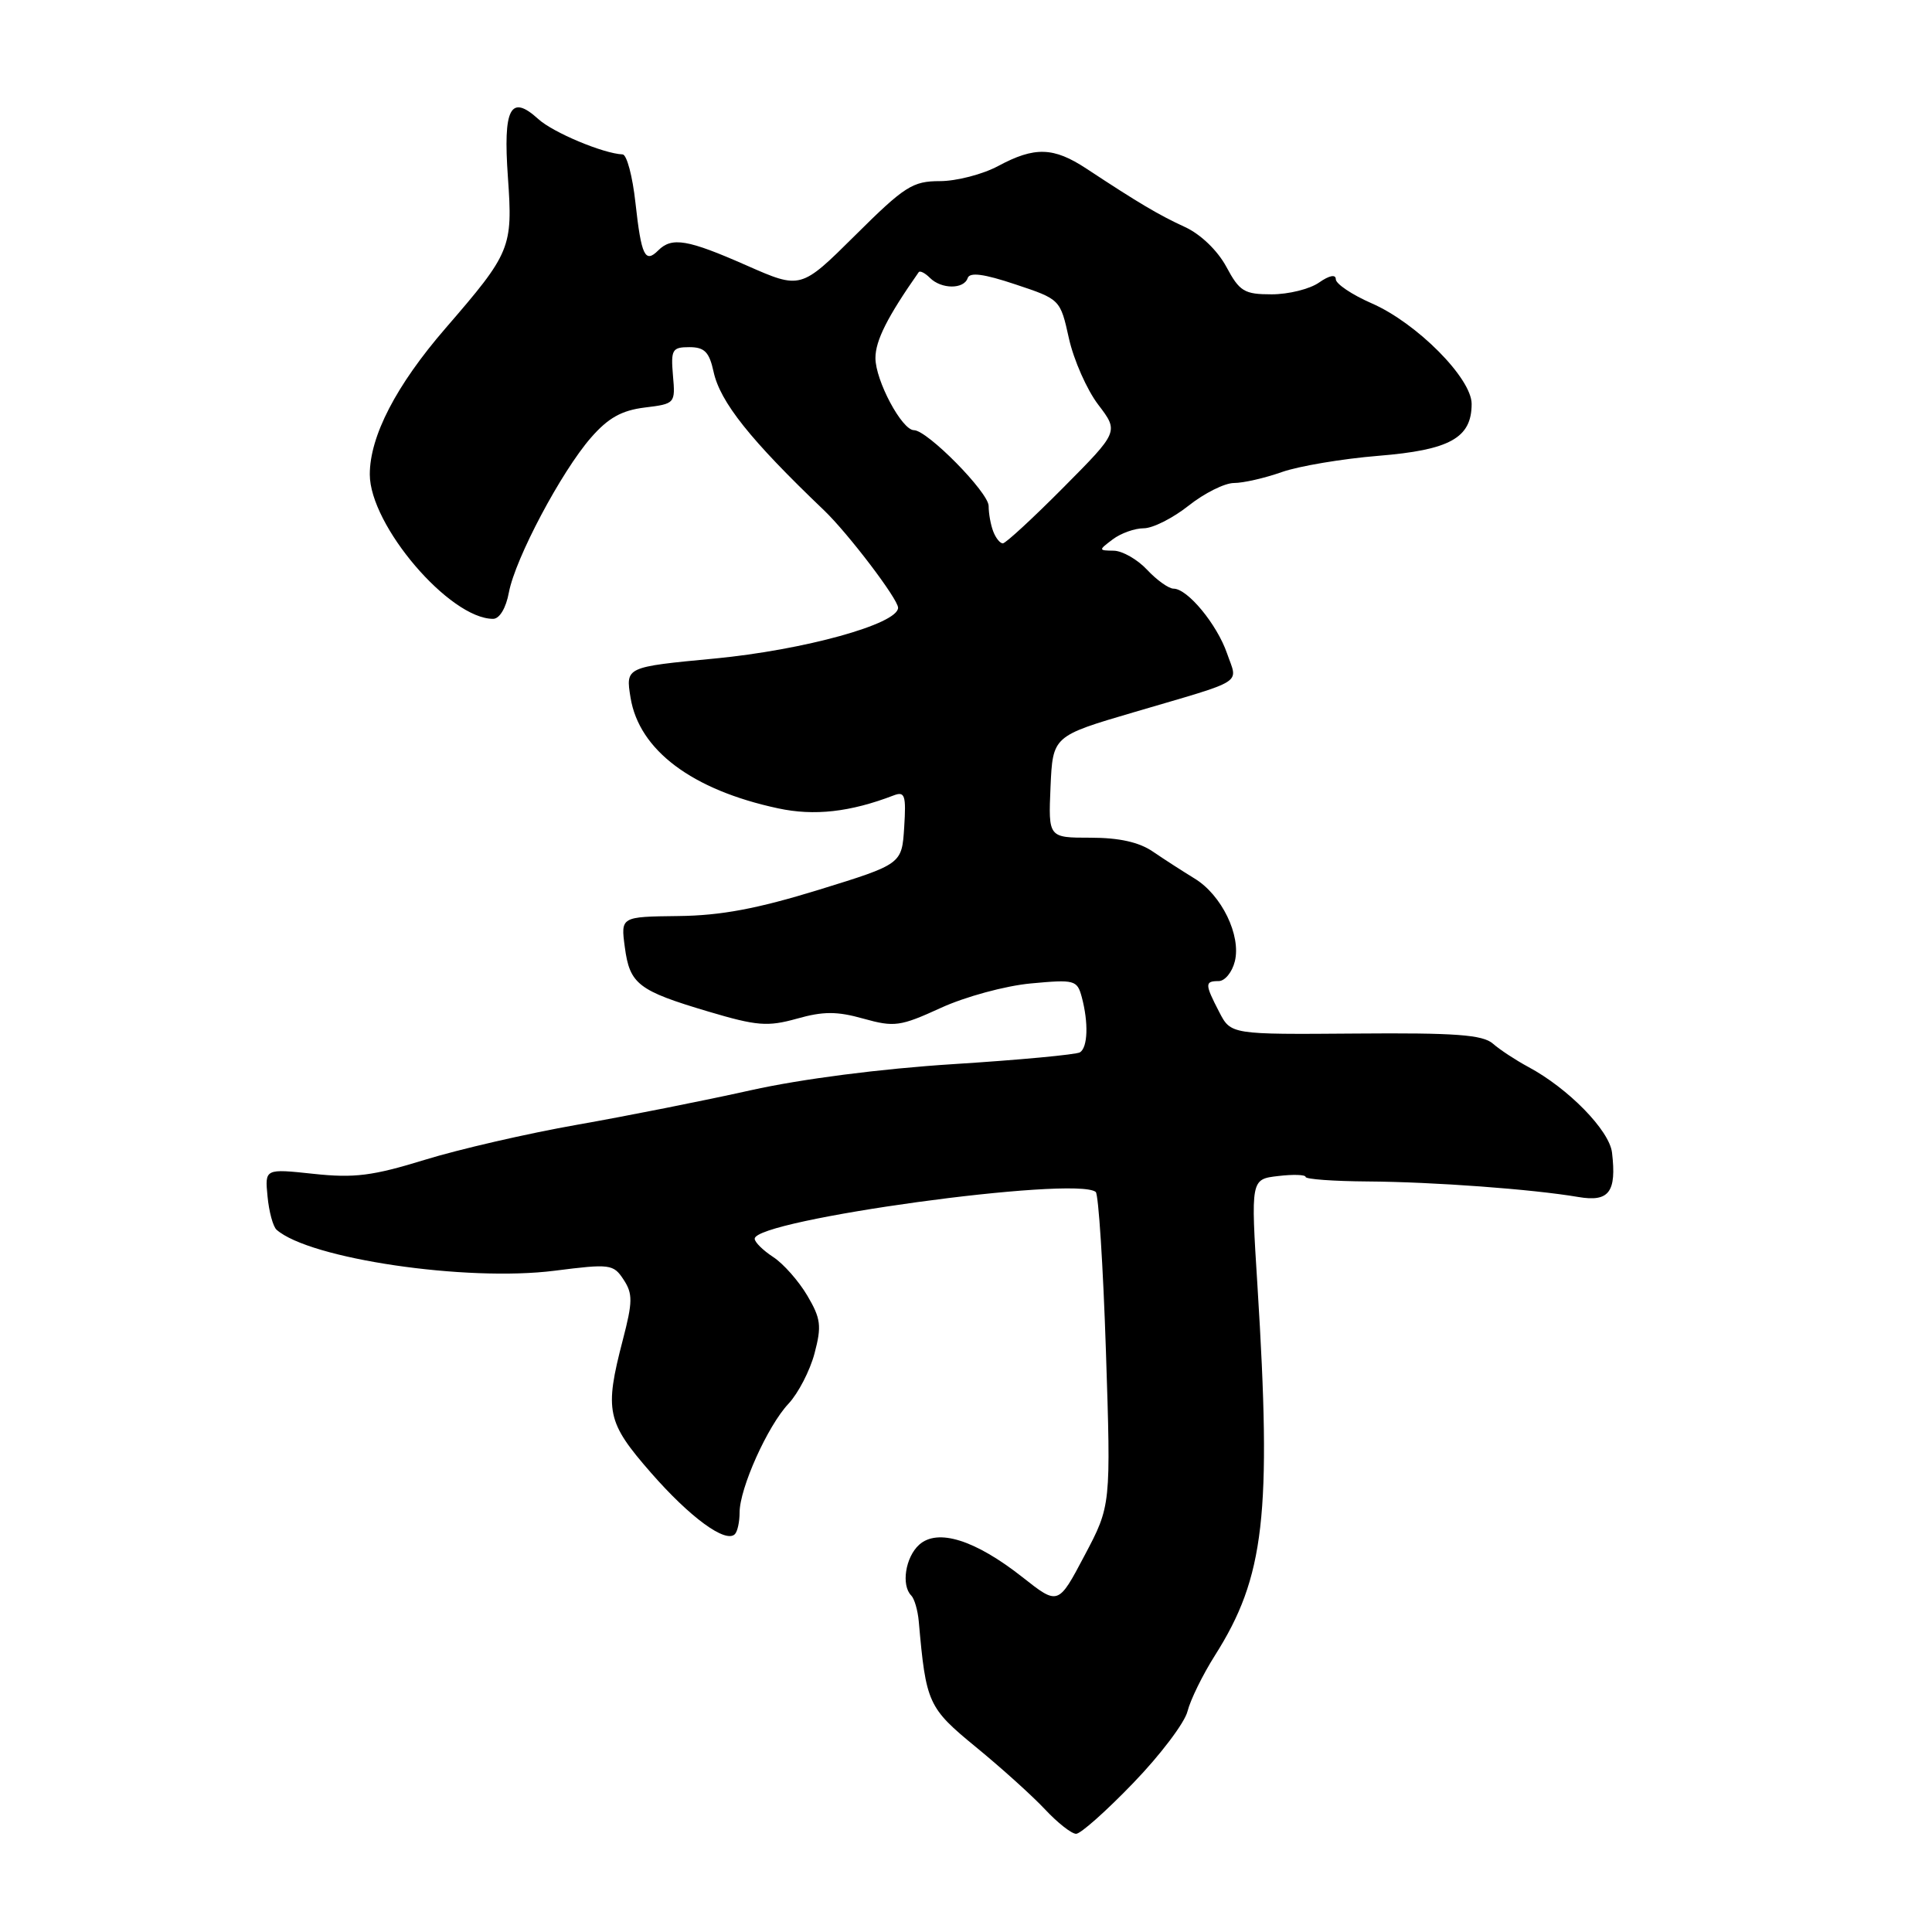 <?xml version="1.0" encoding="UTF-8" standalone="no"?>
<!DOCTYPE svg PUBLIC "-//W3C//DTD SVG 1.1//EN" "http://www.w3.org/Graphics/SVG/1.1/DTD/svg11.dtd" >
<svg xmlns="http://www.w3.org/2000/svg" xmlns:xlink="http://www.w3.org/1999/xlink" version="1.1" viewBox="0 0 256 256">
 <g >
 <path fill="currentColor"
d=" M 150.17 236.25 C 153.75 232.54 156.98 228.27 157.35 226.76 C 157.73 225.25 159.36 221.92 160.98 219.36 C 167.57 208.97 168.52 200.76 166.62 170.38 C 165.73 156.25 165.73 156.25 169.37 155.83 C 171.36 155.59 173.00 155.65 173.00 155.95 C 173.00 156.25 176.71 156.52 181.25 156.55 C 189.96 156.61 203.04 157.57 209.15 158.61 C 213.21 159.30 214.22 157.96 213.60 152.72 C 213.25 149.78 207.81 144.21 202.50 141.37 C 200.85 140.48 198.74 139.10 197.82 138.29 C 196.47 137.11 192.87 136.84 179.62 136.95 C 163.09 137.08 163.09 137.08 161.55 134.09 C 159.63 130.39 159.63 130.00 161.48 130.00 C 162.30 130.00 163.26 128.83 163.62 127.39 C 164.48 123.96 161.87 118.58 158.29 116.41 C 156.76 115.47 154.28 113.88 152.79 112.86 C 150.95 111.59 148.30 111.00 144.49 111.00 C 138.91 111.00 138.91 111.00 139.20 104.27 C 139.50 97.53 139.50 97.53 150.29 94.36 C 165.24 89.96 164.02 90.73 162.59 86.58 C 161.26 82.73 157.36 78.00 155.50 78.00 C 154.87 78.00 153.29 76.88 152.00 75.50 C 150.71 74.12 148.72 72.99 147.58 72.97 C 145.54 72.94 145.53 72.91 147.44 71.47 C 148.51 70.66 150.36 70.00 151.55 70.00 C 152.75 70.00 155.42 68.65 157.50 67.00 C 159.58 65.35 162.28 64.00 163.51 64.00 C 164.74 64.00 167.59 63.35 169.85 62.55 C 172.10 61.76 177.85 60.79 182.62 60.40 C 192.12 59.63 195.00 58.03 195.00 53.52 C 195.00 50.12 187.72 42.79 181.75 40.19 C 179.14 39.05 177.00 37.61 177.00 37.00 C 177.00 36.32 176.14 36.49 174.78 37.44 C 173.56 38.30 170.73 39.00 168.50 39.00 C 164.87 39.00 164.25 38.63 162.49 35.34 C 161.32 33.18 159.08 31.03 157.01 30.08 C 153.55 28.49 150.93 26.94 143.95 22.34 C 139.60 19.48 137.10 19.40 132.26 22.00 C 130.21 23.10 126.73 24.00 124.54 24.00 C 120.93 24.00 119.86 24.68 113.33 31.17 C 106.11 38.34 106.11 38.34 98.92 35.17 C 91.12 31.73 89.03 31.37 87.22 33.18 C 85.47 34.93 84.98 33.91 84.20 26.87 C 83.82 23.37 83.05 20.48 82.50 20.46 C 79.94 20.35 73.28 17.56 71.32 15.77 C 67.64 12.42 66.65 14.31 67.30 23.48 C 67.96 32.83 67.70 33.48 59.03 43.50 C 52.49 51.06 49.00 57.80 49.00 62.86 C 49.00 69.61 59.57 82.00 65.34 82.00 C 66.19 82.00 67.05 80.57 67.43 78.50 C 68.28 73.99 74.37 62.51 78.30 58.00 C 80.59 55.37 82.37 54.38 85.43 54.00 C 89.45 53.51 89.50 53.46 89.17 49.75 C 88.88 46.33 89.07 46.00 91.34 46.00 C 93.35 46.00 93.98 46.64 94.55 49.25 C 95.42 53.27 99.41 58.28 109.20 67.63 C 112.39 70.69 119.00 79.38 119.00 80.53 C 119.00 82.68 106.54 86.13 94.69 87.26 C 82.89 88.38 82.89 88.38 83.55 92.44 C 84.68 99.40 91.70 104.67 103.10 107.11 C 107.89 108.14 112.65 107.61 118.43 105.39 C 119.90 104.83 120.08 105.38 119.81 109.62 C 119.50 114.50 119.50 114.50 108.50 117.90 C 100.34 120.41 95.53 121.32 89.88 121.38 C 82.25 121.47 82.25 121.47 82.79 125.49 C 83.44 130.41 84.56 131.27 93.84 134.03 C 100.30 135.95 101.70 136.06 105.59 134.98 C 109.09 133.99 110.91 133.99 114.42 134.98 C 118.51 136.12 119.29 136.01 124.67 133.55 C 127.89 132.07 133.23 130.62 136.60 130.31 C 142.40 129.77 142.73 129.86 143.34 132.12 C 144.25 135.53 144.14 138.79 143.10 139.44 C 142.61 139.74 135.07 140.45 126.35 141.00 C 116.73 141.61 106.18 142.97 99.50 144.46 C 93.45 145.81 83.10 147.87 76.50 149.03 C 69.90 150.19 60.79 152.29 56.26 153.69 C 49.37 155.81 46.95 156.12 41.55 155.54 C 35.09 154.85 35.09 154.85 35.45 158.53 C 35.64 160.55 36.18 162.54 36.65 162.95 C 41.02 166.80 61.77 169.86 73.47 168.38 C 80.85 167.44 81.28 167.50 82.63 169.56 C 83.86 171.43 83.84 172.51 82.52 177.57 C 80.08 186.96 80.39 188.43 86.25 195.14 C 91.42 201.06 96.14 204.52 97.37 203.29 C 97.72 202.95 98.00 201.65 98.00 200.42 C 98.00 197.21 101.71 188.94 104.48 186.00 C 105.77 184.62 107.32 181.63 107.93 179.33 C 108.89 175.70 108.77 174.72 106.97 171.67 C 105.83 169.74 103.80 167.44 102.45 166.56 C 101.10 165.68 100.00 164.59 100.00 164.14 C 100.00 161.61 142.51 155.78 145.19 157.94 C 145.56 158.25 146.17 167.72 146.54 179.00 C 147.21 199.50 147.21 199.50 143.71 206.11 C 140.22 212.72 140.22 212.72 135.49 208.99 C 129.21 204.04 124.24 202.48 121.79 204.69 C 119.97 206.34 119.39 210.06 120.75 211.42 C 121.16 211.83 121.61 213.37 121.74 214.83 C 122.70 225.70 122.96 226.28 129.32 231.50 C 132.68 234.25 136.79 237.96 138.46 239.74 C 140.13 241.53 141.99 242.99 142.59 242.99 C 143.18 243.00 146.60 239.96 150.17 236.25 Z  M 131.61 70.42 C 131.27 69.55 131.00 68.03 131.00 67.05 C 131.00 65.25 122.87 57.00 121.10 57.00 C 119.51 57.00 116.00 50.42 116.00 47.44 C 116.00 45.13 117.59 41.98 121.73 36.07 C 121.90 35.83 122.57 36.17 123.22 36.82 C 124.73 38.33 127.72 38.35 128.22 36.85 C 128.49 36.04 130.35 36.28 134.54 37.68 C 140.49 39.66 140.49 39.66 141.64 44.85 C 142.28 47.71 144.02 51.65 145.52 53.62 C 148.25 57.20 148.25 57.20 140.90 64.60 C 136.86 68.67 133.25 72.00 132.88 72.00 C 132.51 72.00 131.94 71.29 131.61 70.42 Z "/>
</g>
</svg>